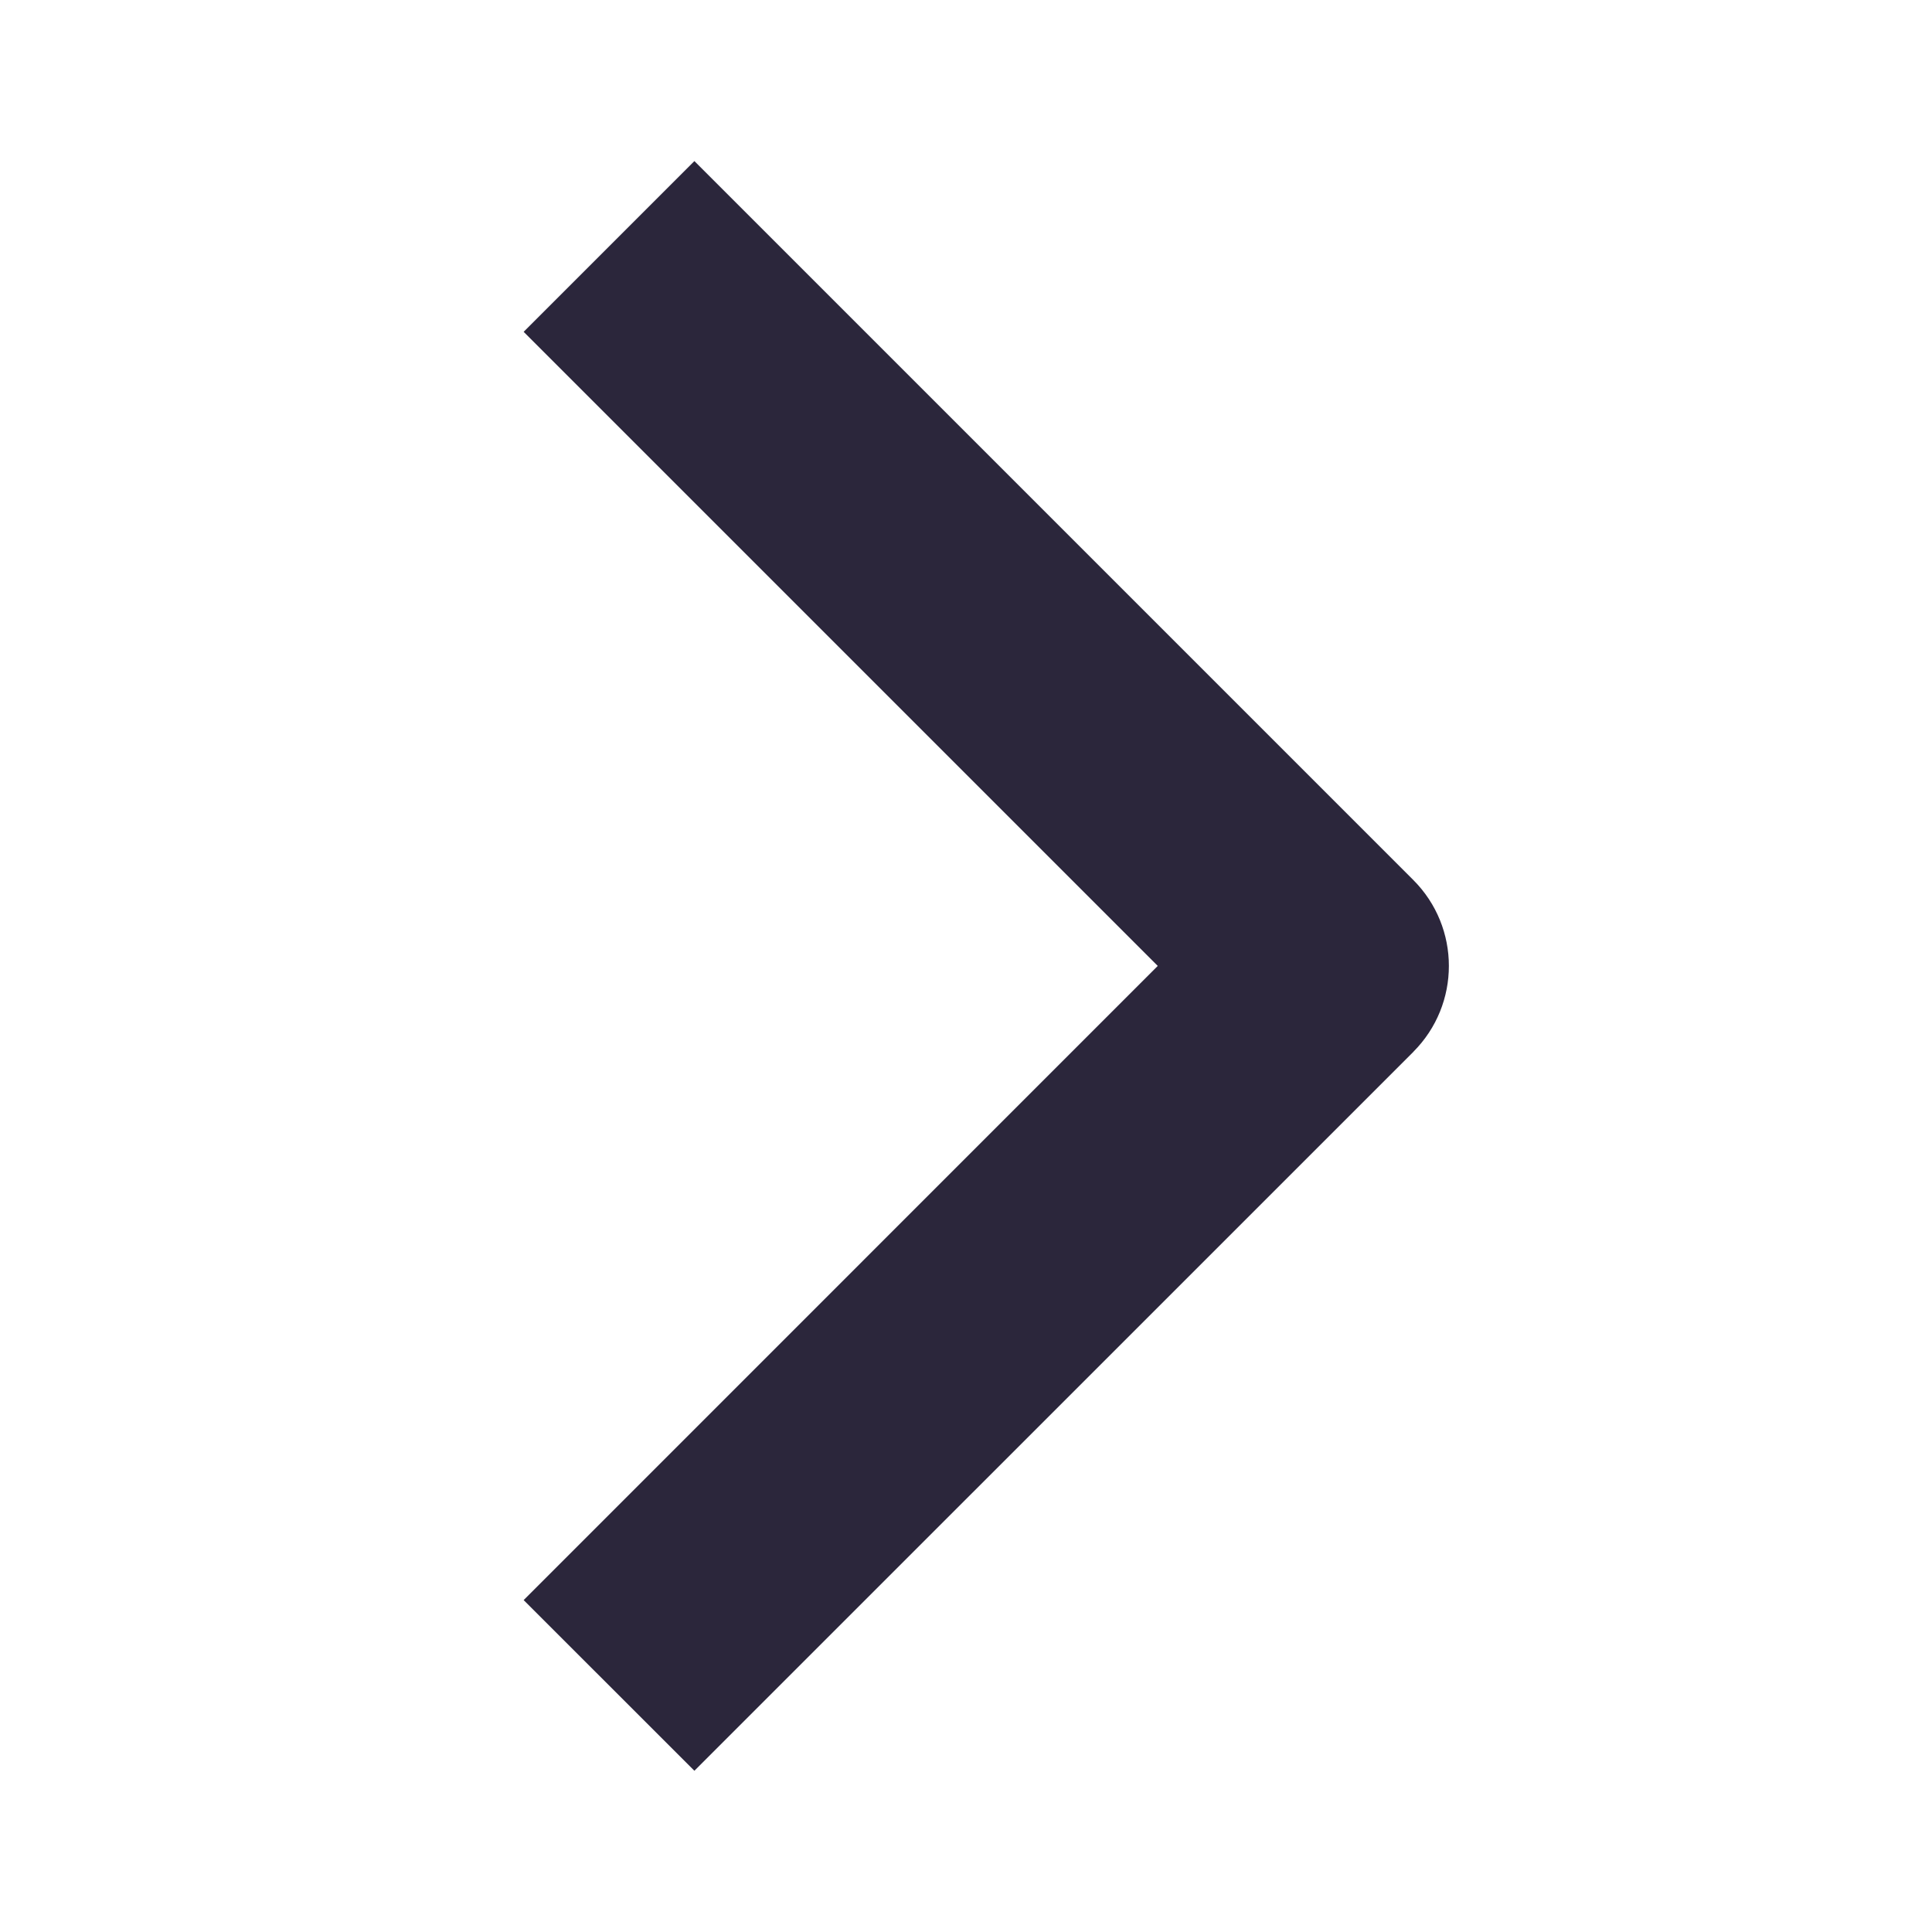 <svg xmlns="http://www.w3.org/2000/svg" fill="none" viewBox="0 0 24 24"><path fill="#2B263B" d="m17.557 13.067-8.931 8.93-2.121-2.12 7.877-7.878-7.877-7.877 2.121-2.121 8.93 8.93c.59.59.59 1.546 0 2.136Z" clip-rule="evenodd" fill-rule="evenodd" data-follow-fill="#2B263B"/></svg>